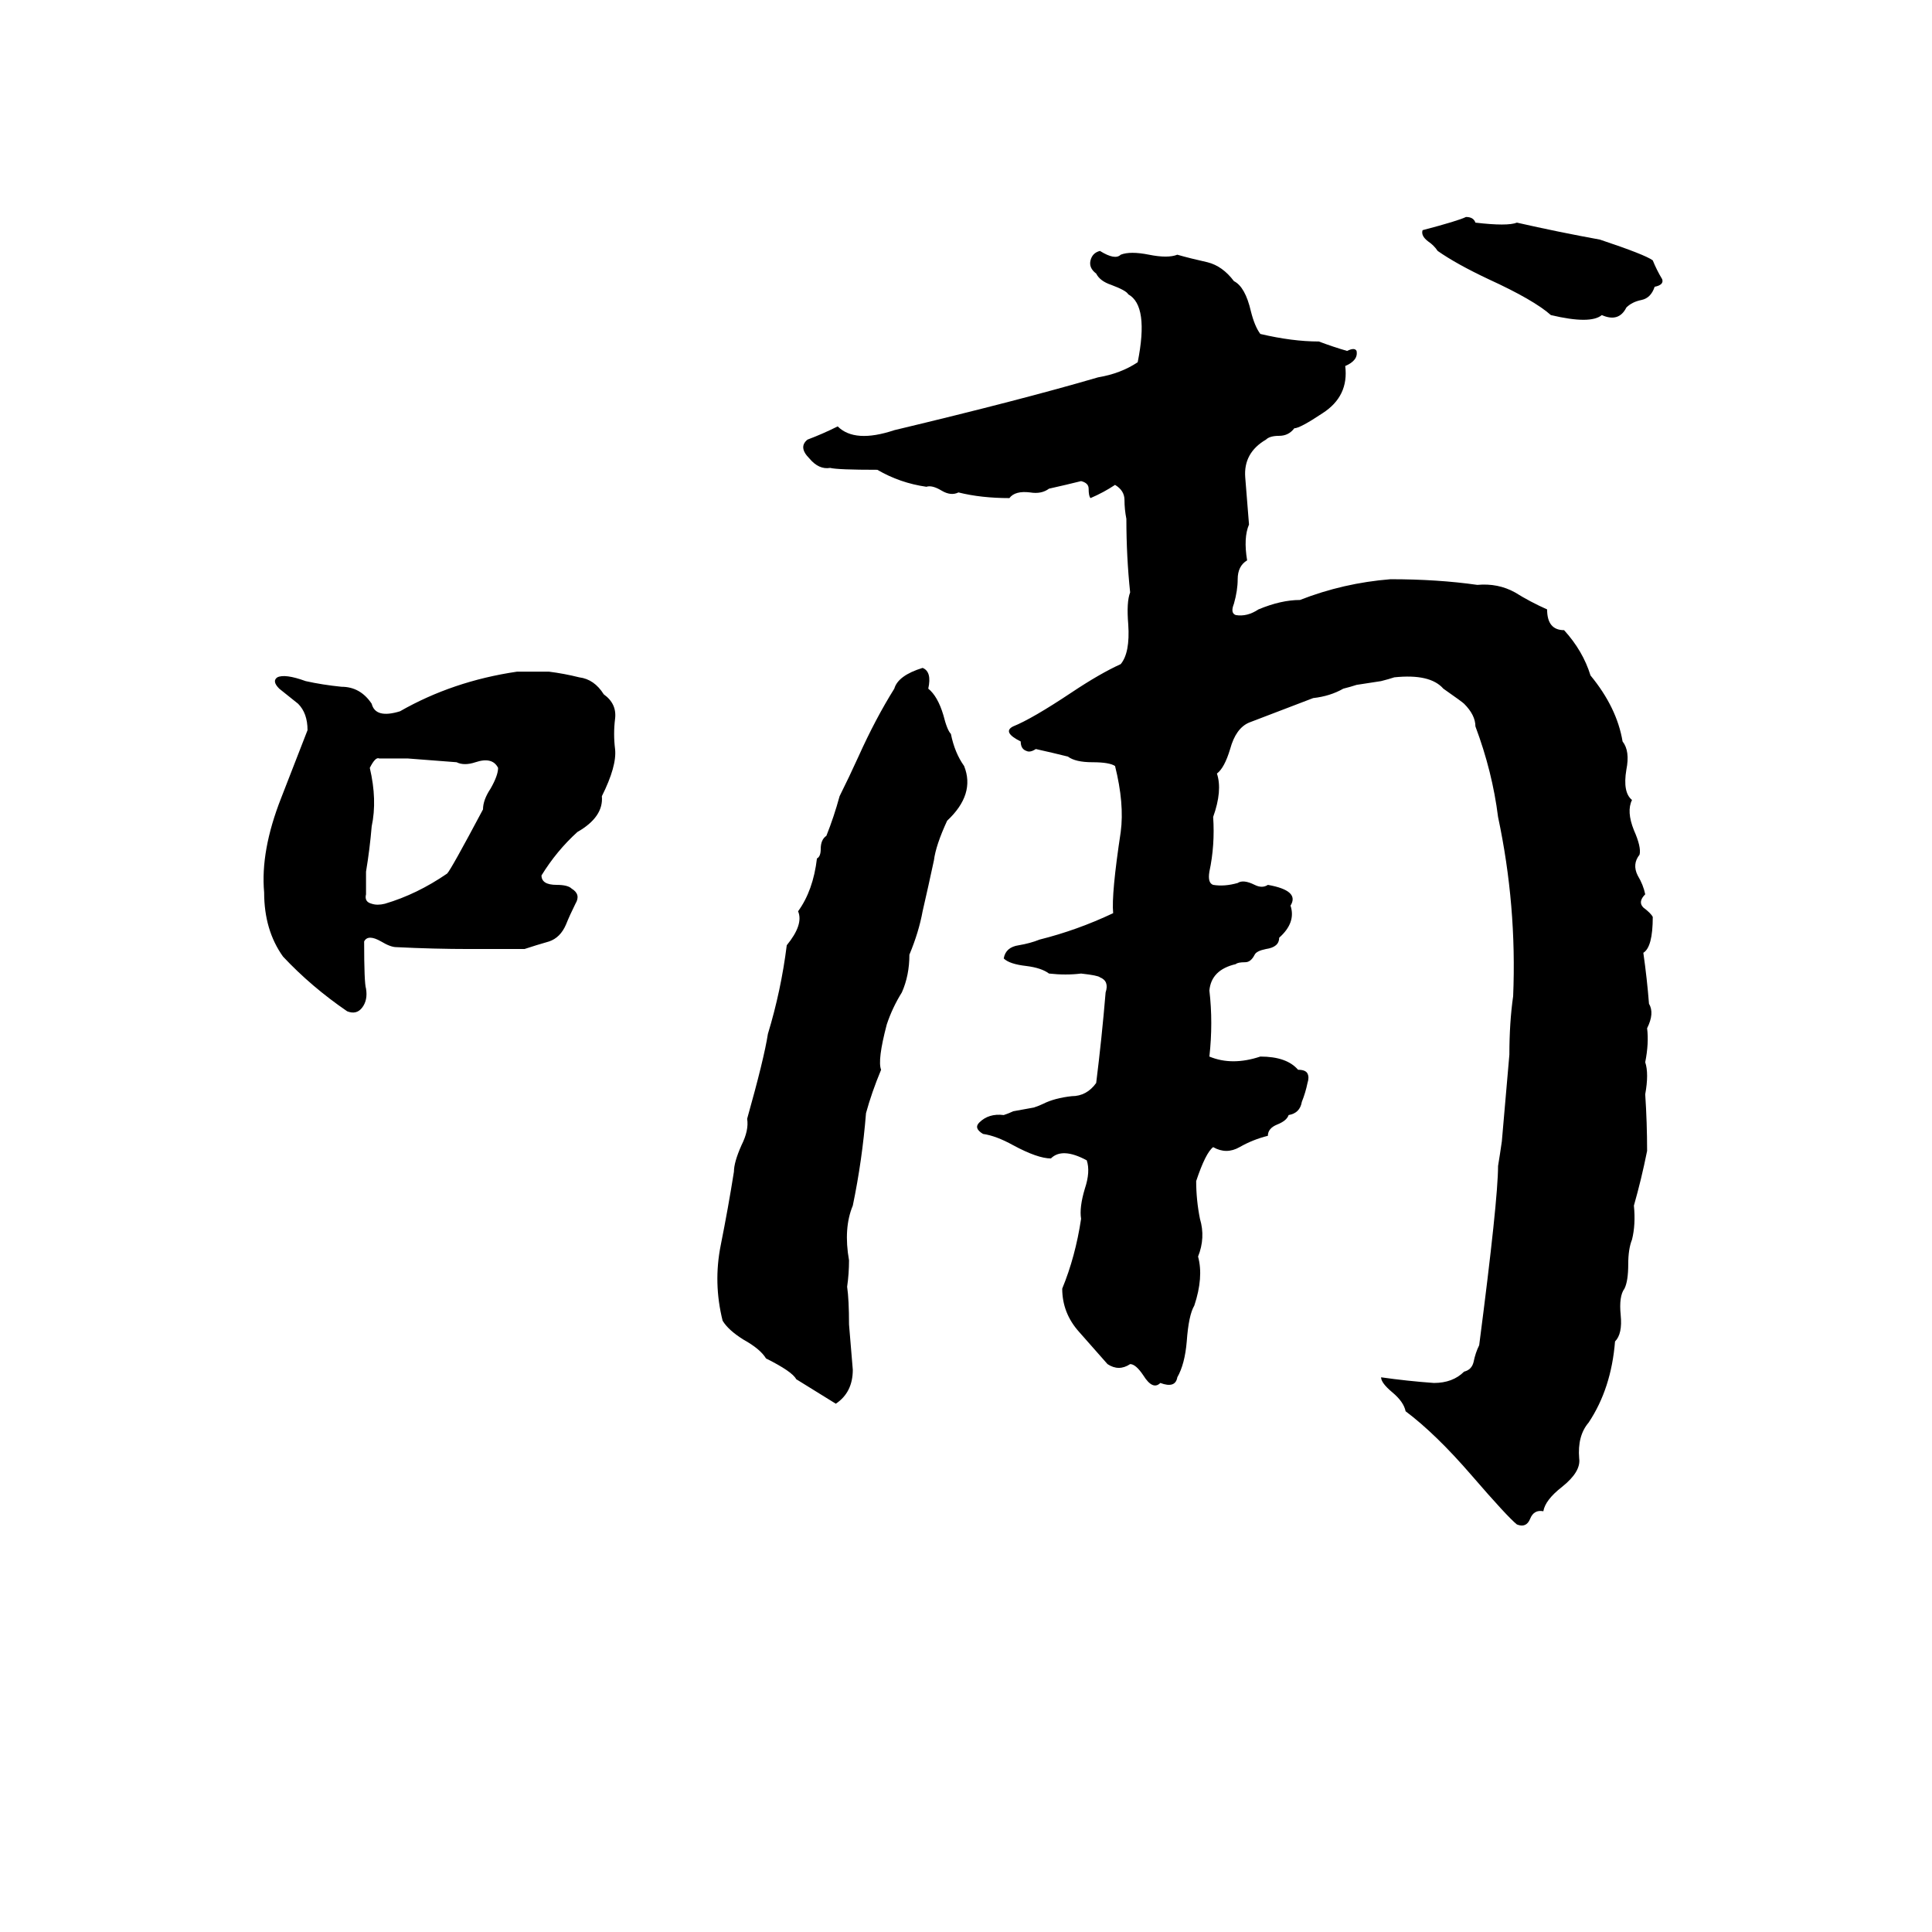 <svg xmlns="http://www.w3.org/2000/svg" viewBox="0 -800 1024 1024">
	<path fill="#000000" d="M777 -685Q781 -685 782 -682Q799 -680 804 -682Q826 -677 848 -673Q872 -665 876 -662Q878 -657 881 -652Q882 -649 877 -648Q875 -642 870 -641Q865 -640 862 -637Q858 -629 849 -633Q843 -628 822 -633Q813 -641 789 -652Q772 -660 762 -667Q760 -670 757 -672Q753 -675 754 -678Q773 -683 777 -685ZM583 -667Q591 -662 594 -665Q599 -667 609 -665Q619 -663 624 -665Q631 -663 640 -661Q648 -659 654 -651Q660 -648 663 -635Q665 -627 668 -623Q685 -619 699 -619Q707 -616 714 -614Q718 -616 719 -614Q720 -609 713 -606Q715 -590 701 -581Q689 -573 686 -573Q683 -569 678 -569Q673 -569 671 -567Q659 -560 660 -547Q661 -535 662 -522Q659 -515 661 -503Q656 -500 656 -493Q656 -487 654 -480Q652 -475 655 -474Q661 -473 667 -477Q679 -482 689 -482Q712 -491 737 -493Q762 -493 783 -490Q794 -491 803 -486Q811 -481 820 -477Q820 -466 829 -466Q839 -455 843 -442Q857 -425 860 -407Q864 -402 862 -392Q860 -380 865 -376Q862 -370 866 -360Q870 -351 869 -347Q865 -342 868 -336Q871 -331 872 -326Q868 -322 871 -319Q875 -316 876 -314Q876 -298 871 -295Q873 -281 874 -268Q877 -263 873 -255Q874 -247 872 -237Q874 -231 872 -220Q873 -205 873 -190Q870 -175 866 -161Q867 -151 865 -143Q863 -138 863 -130Q863 -121 861 -117Q858 -113 859 -103Q860 -93 856 -89Q854 -64 842 -46Q836 -39 837 -27Q838 -20 828 -12Q819 -5 818 1Q813 0 811 5Q809 10 804 8Q799 4 780 -18Q761 -40 745 -52Q744 -57 738 -62Q732 -67 732 -70Q746 -68 760 -67Q770 -67 776 -73Q780 -74 781 -78Q782 -83 784 -87Q794 -164 794 -182Q795 -188 796 -195Q798 -218 800 -241Q800 -258 802 -272Q804 -320 794 -367Q791 -391 782 -415Q782 -421 776 -427Q775 -428 765 -435Q758 -443 739 -441Q736 -440 732 -439L719 -437Q716 -436 712 -435Q705 -431 696 -430L662 -417Q655 -414 652 -403Q649 -393 645 -390Q648 -381 643 -367Q644 -352 641 -338Q640 -332 643 -331Q649 -330 656 -332Q659 -334 665 -331Q669 -329 672 -331Q689 -328 684 -320Q687 -311 678 -303Q678 -298 671 -297Q666 -296 665 -294Q663 -290 660 -290Q656 -290 655 -289Q642 -286 641 -275Q643 -258 641 -240Q653 -235 668 -240Q682 -240 688 -233Q692 -233 693 -231Q694 -229 693 -226Q692 -221 690 -216Q689 -210 683 -209Q682 -206 677 -204Q672 -202 672 -198Q664 -196 657 -192Q650 -188 643 -192Q639 -189 634 -174Q634 -164 636 -154Q639 -144 635 -134Q638 -123 633 -108Q630 -103 629 -89Q628 -77 624 -70Q623 -64 615 -67Q611 -63 606 -71Q602 -77 599 -77Q593 -73 587 -77Q580 -85 572 -94Q563 -104 563 -117Q570 -134 573 -154Q572 -160 575 -170Q578 -179 576 -185Q563 -192 557 -186Q550 -186 537 -193Q528 -198 521 -199Q516 -202 519 -205Q524 -210 532 -209Q535 -210 537 -211L548 -213Q551 -214 553 -215Q559 -218 568 -219Q576 -219 581 -226Q584 -250 586 -274Q588 -280 583 -282Q582 -283 573 -284Q565 -283 556 -284Q552 -287 544 -288Q535 -289 532 -292Q533 -298 540 -299Q546 -300 551 -302Q571 -307 590 -316Q589 -326 594 -359Q596 -374 591 -394Q588 -396 579 -396Q570 -396 566 -399Q558 -401 549 -403Q546 -401 544 -402Q541 -403 541 -407Q531 -412 537 -415Q547 -419 568 -433Q583 -443 594 -448Q599 -454 598 -469Q597 -481 599 -486Q597 -505 597 -525Q596 -530 596 -535Q596 -540 591 -543Q585 -539 578 -536Q577 -537 577 -541Q577 -544 573 -545Q565 -543 556 -541Q552 -538 546 -539Q538 -540 535 -536Q520 -536 508 -539Q504 -537 499 -540Q494 -543 491 -542Q477 -544 465 -551Q444 -551 440 -552Q434 -551 429 -557Q423 -563 428 -567Q436 -570 444 -574Q453 -565 474 -572Q541 -588 582 -600Q594 -602 603 -608Q609 -638 598 -644Q597 -646 589 -649Q583 -651 581 -655Q577 -658 578 -662Q579 -666 583 -667ZM489 -446Q494 -444 492 -435Q497 -431 500 -421Q502 -413 504 -411Q506 -401 511 -394Q517 -379 502 -365Q496 -352 495 -344Q492 -330 489 -317Q487 -306 482 -294Q482 -283 478 -274Q473 -266 470 -257Q465 -238 467 -233Q462 -221 459 -210Q457 -185 452 -161Q447 -149 450 -132Q450 -125 449 -118Q450 -111 450 -98Q451 -86 452 -74Q452 -62 443 -56L422 -69Q420 -73 406 -80Q403 -85 394 -90Q386 -95 383 -100Q378 -120 382 -140Q386 -160 389 -179Q389 -184 393 -193Q397 -201 396 -207Q405 -239 407 -252Q414 -275 417 -299Q426 -310 423 -317Q431 -328 433 -345Q435 -346 435 -350Q435 -355 438 -357Q442 -367 445 -378Q450 -388 455 -399Q464 -419 474 -435Q476 -442 489 -446ZM274 -444H291Q299 -443 307 -441Q315 -440 320 -432Q327 -427 326 -419Q325 -411 326 -403Q327 -394 319 -378Q320 -367 306 -359Q295 -349 287 -336Q287 -331 295 -331Q301 -331 303 -329Q308 -326 305 -321Q302 -315 300 -310Q297 -303 291 -301Q284 -299 278 -297H249Q230 -297 210 -298Q207 -298 202 -301Q195 -305 193 -301Q193 -279 194 -276Q195 -270 192 -266Q189 -262 184 -264Q165 -277 150 -293Q140 -307 140 -327Q138 -349 149 -377Q156 -395 163 -413Q163 -422 158 -427Q153 -431 148 -435Q144 -439 147 -441Q151 -443 162 -439Q171 -437 181 -436Q191 -436 197 -427Q199 -419 212 -423Q240 -439 274 -444ZM201 -398Q199 -399 196 -393Q200 -376 197 -362Q196 -350 194 -338Q194 -332 194 -326Q193 -322 197 -321Q200 -320 204 -321Q221 -326 237 -337Q239 -339 256 -371Q256 -376 260 -382Q264 -389 264 -393Q261 -399 252 -396Q246 -394 242 -396Q229 -397 216 -398Q209 -398 201 -398Z"/>
</svg>